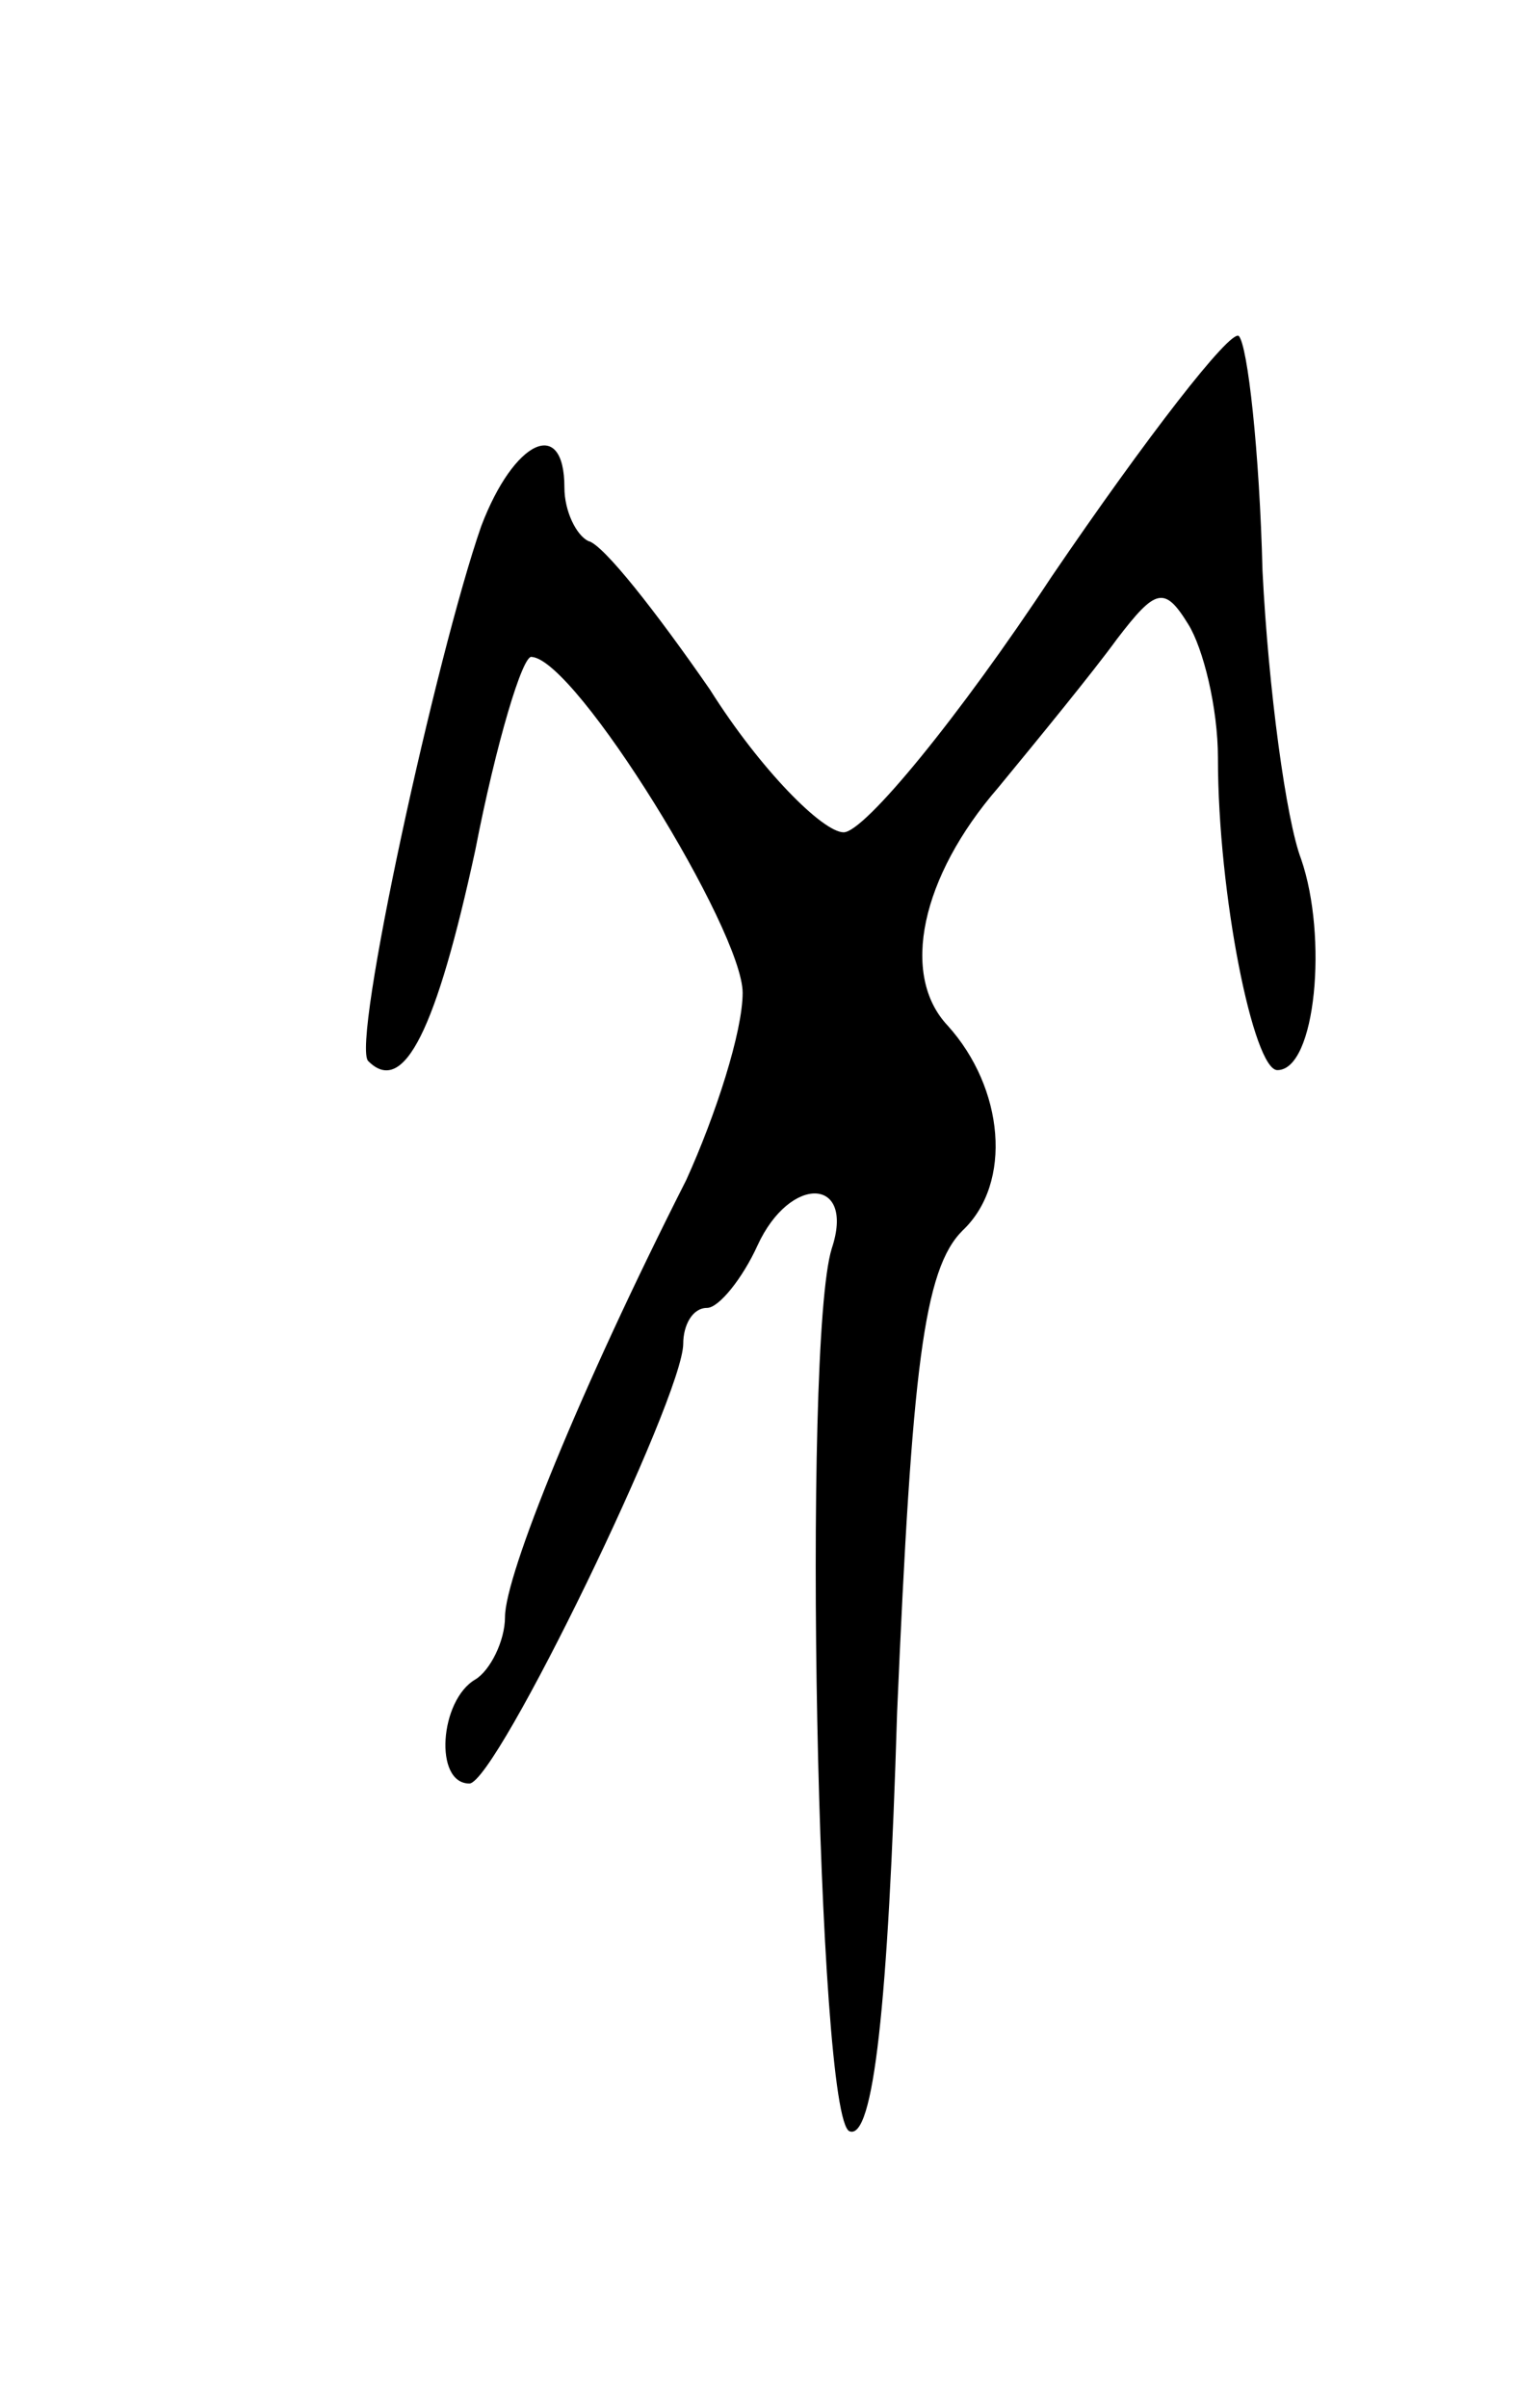 <svg version="1.0" xmlns="http://www.w3.org/2000/svg"
 width="51pt" height="81pt" viewBox="0 0 51 81"
 preserveAspectRatio="xMidYMid meet">
<g transform="translate(0,81) scale(0.1,-0.1)"
fill="#000000" stroke="none">
<path d="M354 616 c-31 -47 -63 -86 -70 -86 -7 0 -28 21 -45 48 -18 26 -36 49
-41 50 -4 2 -8 10 -8 18 0 24 -17 16 -28 -13 -15 -43 -44 -175 -38 -180 12
-12 23 11 36 71 7 36 16 66 19 65 15 -1 71 -92 71 -113 0 -13 -9 -41 -19 -63
-36 -71 -61 -133 -61 -147 0 -8 -5 -18 -10 -21 -12 -7 -14 -35 -2 -35 9 0 72
130 72 148 0 6 3 12 8 12 4 0 12 10 17 21 11 24 33 23 25 -1 -10 -32 -5 -293
6 -297 8 -3 13 42 16 141 5 116 9 149 22 162 17 16 14 48 -5 69 -16 17 -9 50
17 80 14 17 32 39 40 50 13 17 16 18 24 5 5 -8 10 -28 10 -45 0 -46 12 -105
20 -105 13 0 17 45 8 71 -5 13 -11 57 -13 97 -1 40 -5 76 -8 79 -3 2 -31 -34
-63 -81z"/>
</g>
</svg>
